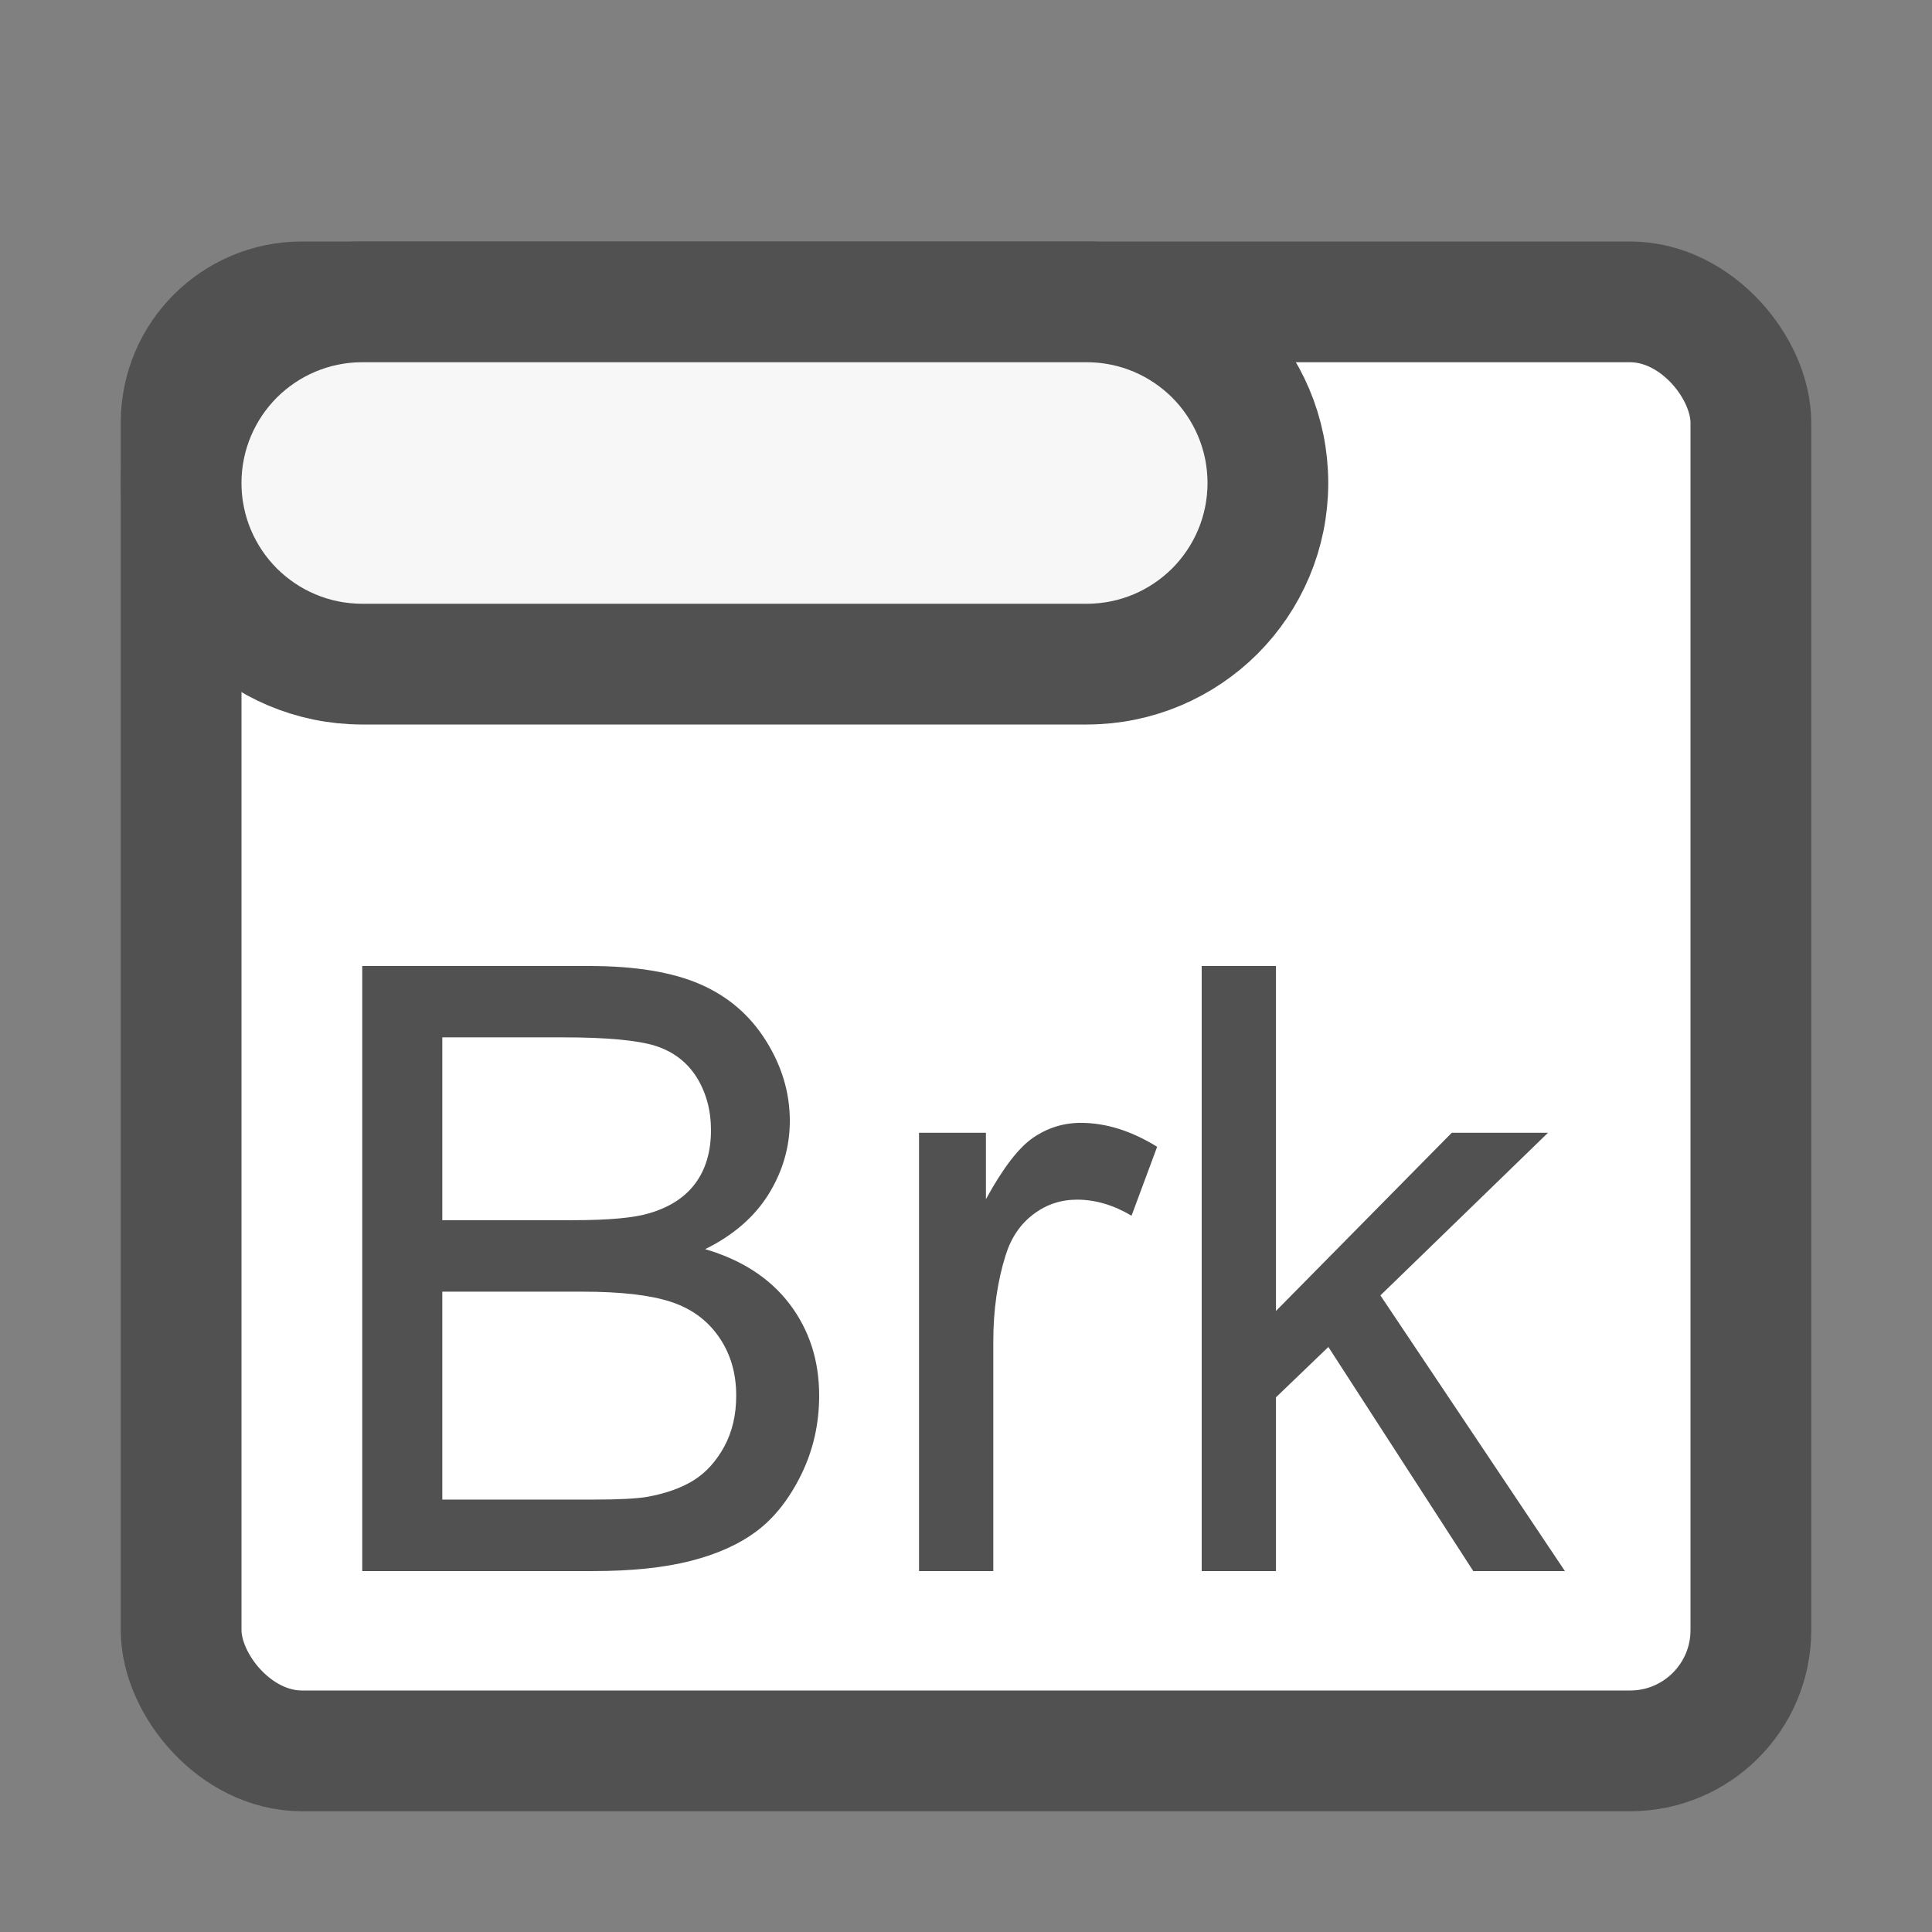 <?xml version="1.0" encoding="UTF-8"?>
<svg width="16px" height="16px" viewBox="0 0 16 16" version="1.1" xmlns="http://www.w3.org/2000/svg" xmlns:xlink="http://www.w3.org/1999/xlink">
    <rect x="0" y="0" width="16" height="16" fill="#808080" stroke="none"/>
    <title>Break</title>
    <g id="九大图" stroke="none" stroke-width="1" fill="none" fill-rule="evenodd">
        <g transform="translate(-1571, -666)" id="Break">
            <g transform="translate(1571, 666)">
                <rect id="矩形" fill="#000000" fill-rule="nonzero" opacity="0" x="0" y="0" width="16" height="16"></rect>
                <g id="Block"></g>
                <rect id="矩形" stroke="#515151" fill="#FFFFFF" x="1.5" y="2.5" width="13" height="12" rx="1"></rect>
                <path d="M9,2.5 L3,2.5 C2.586,2.5 2.211,2.668 1.939,2.939 C1.668,3.211 1.5,3.586 1.5,4 C1.5,4.414 1.668,4.789 1.939,5.061 C2.211,5.332 2.586,5.5 3,5.5 L9,5.5 C9.414,5.5 9.789,5.332 10.061,5.061 C10.332,4.789 10.5,4.414 10.5,4 C10.5,3.586 10.332,3.211 10.061,2.939 C9.789,2.668 9.414,2.5 9,2.5 Z" id="矩形" stroke="#515151" fill="#F7F7F7"></path>
                <path d="M4.911,13.011 C5.23,13.011 5.499,12.983 5.719,12.927 C5.939,12.871 6.122,12.789 6.268,12.679 C6.413,12.57 6.536,12.414 6.635,12.213 C6.734,12.011 6.784,11.793 6.784,11.558 C6.784,11.266 6.702,11.014 6.539,10.799 C6.376,10.585 6.143,10.434 5.84,10.345 C6.075,10.229 6.25,10.076 6.367,9.887 C6.483,9.698 6.541,9.496 6.541,9.282 C6.541,9.052 6.476,8.831 6.344,8.62 C6.213,8.41 6.032,8.253 5.801,8.152 C5.57,8.051 5.263,8 4.88,8 L4.88,8 L3,8 L3,13.011 L4.911,13.011 Z M4.747,10.105 L3.663,10.105 L3.663,8.591 L4.665,8.591 C5.025,8.591 5.279,8.615 5.427,8.661 C5.575,8.708 5.689,8.795 5.769,8.921 C5.848,9.048 5.888,9.194 5.888,9.36 C5.888,9.536 5.845,9.682 5.76,9.798 C5.675,9.914 5.548,9.997 5.379,10.047 C5.251,10.086 5.041,10.105 4.747,10.105 L4.747,10.105 Z M4.911,12.419 L3.663,12.419 L3.663,10.697 L4.822,10.697 C5.141,10.697 5.385,10.725 5.555,10.781 C5.725,10.836 5.857,10.933 5.953,11.071 C6.049,11.209 6.097,11.371 6.097,11.558 C6.097,11.718 6.064,11.858 5.998,11.98 C5.931,12.102 5.847,12.195 5.745,12.259 C5.642,12.323 5.514,12.368 5.362,12.396 C5.275,12.411 5.125,12.419 4.911,12.419 L4.911,12.419 Z M8.226,13.011 L8.226,11.11 C8.226,10.851 8.26,10.611 8.329,10.393 C8.374,10.249 8.451,10.137 8.558,10.056 C8.665,9.975 8.785,9.935 8.92,9.935 C9.07,9.935 9.221,9.979 9.371,10.068 L9.371,10.068 L9.583,9.497 C9.369,9.365 9.158,9.299 8.951,9.299 C8.807,9.299 8.676,9.34 8.556,9.422 C8.436,9.504 8.306,9.674 8.165,9.931 L8.165,9.931 L8.165,9.381 L7.611,9.381 L7.611,13.011 L8.226,13.011 Z M10.567,13.011 L10.567,11.572 L11.001,11.155 L12.201,13.011 L12.96,13.011 L11.432,10.728 L12.82,9.381 L12.023,9.381 L10.567,10.857 L10.567,8 L9.952,8 L9.952,13.011 L10.567,13.011 Z" id="Brk" fill="#515151" fill-rule="nonzero"></path>
            </g>
        </g>
    </g>
</svg>